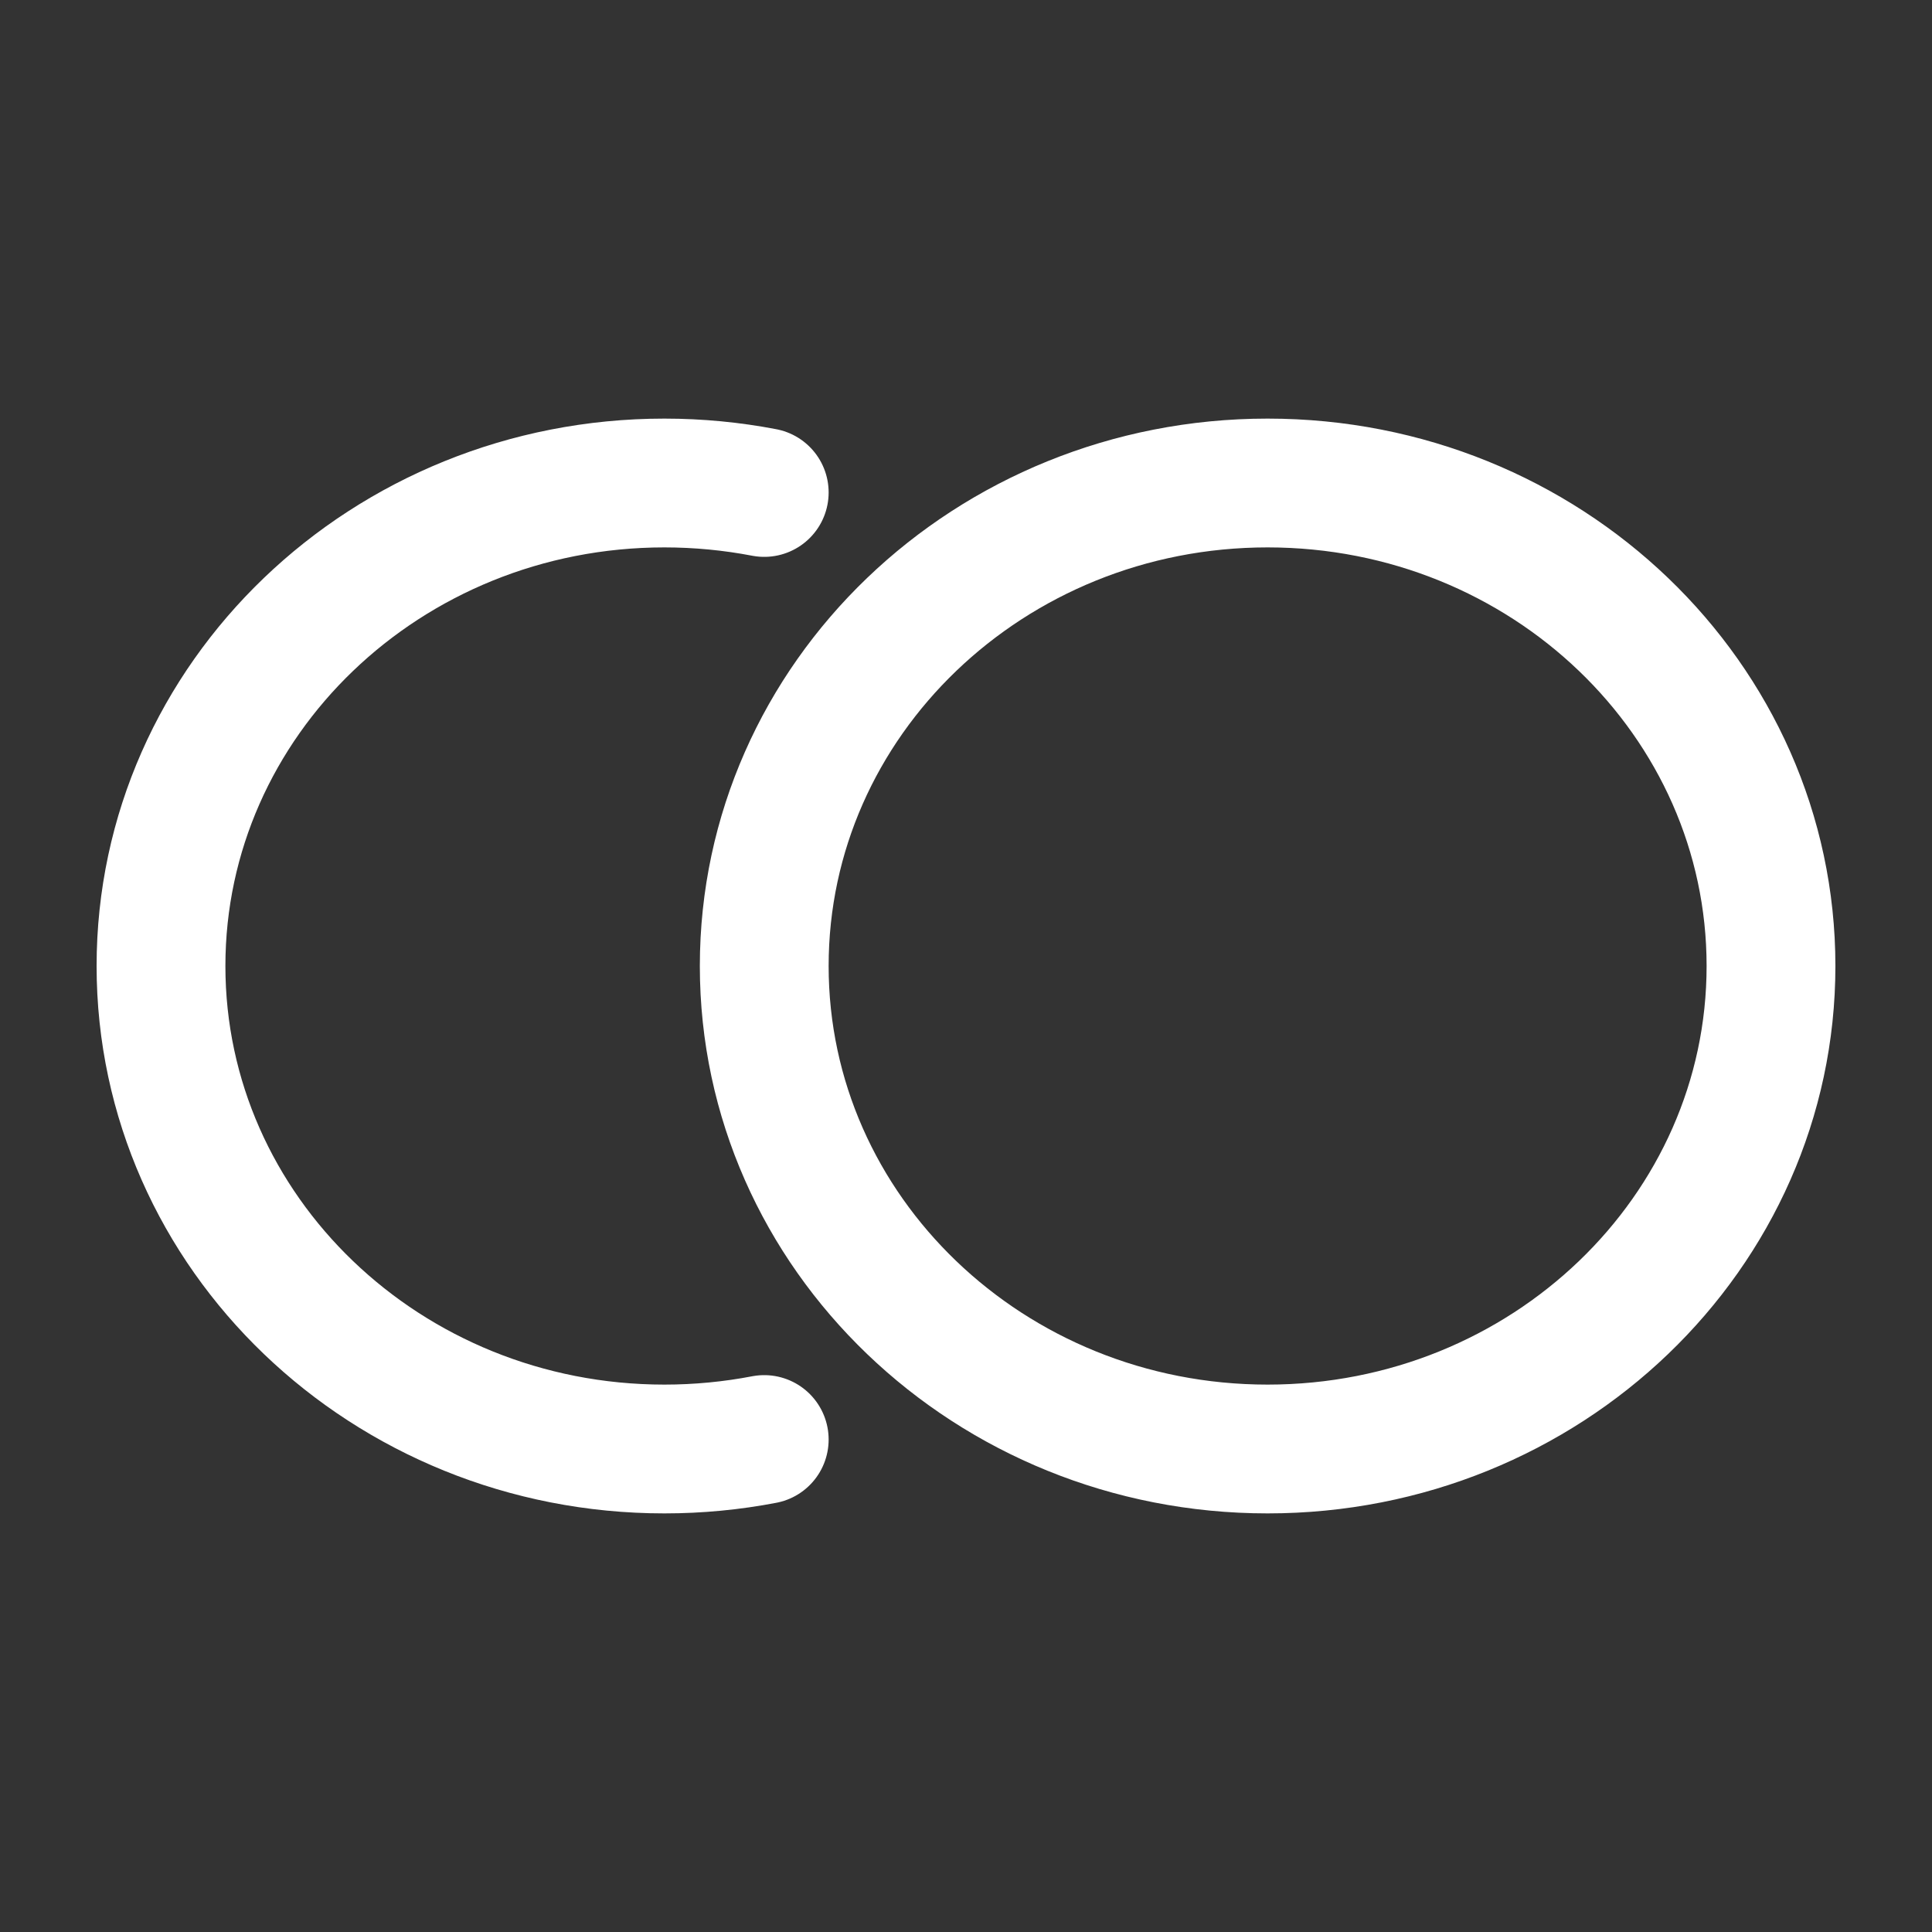 <svg width="30" height="30" viewBox="0 0 30 30" fill="none" xmlns="http://www.w3.org/2000/svg">
<rect x="0" y="0" width="30" height="30" fill="#333333" stroke="none"/>
<path d="M11.867 22.353C11.366 22.449 10.847 22.5 10.317 22.5C6 22.5 2.5 19.142 2.5 15C2.5 10.858 6 7.5 10.317 7.5C10.847 7.5 11.366 7.551 11.867 7.647M27.5 15C27.5 19.142 24 22.5 19.683 22.5C15.366 22.5 11.867 19.142 11.867 15C11.867 10.858 15.366 7.5 19.683 7.5C24 7.5 27.5 10.858 27.5 15Z" stroke="white" stroke-width="2" stroke-linecap="round"/>
</svg>
